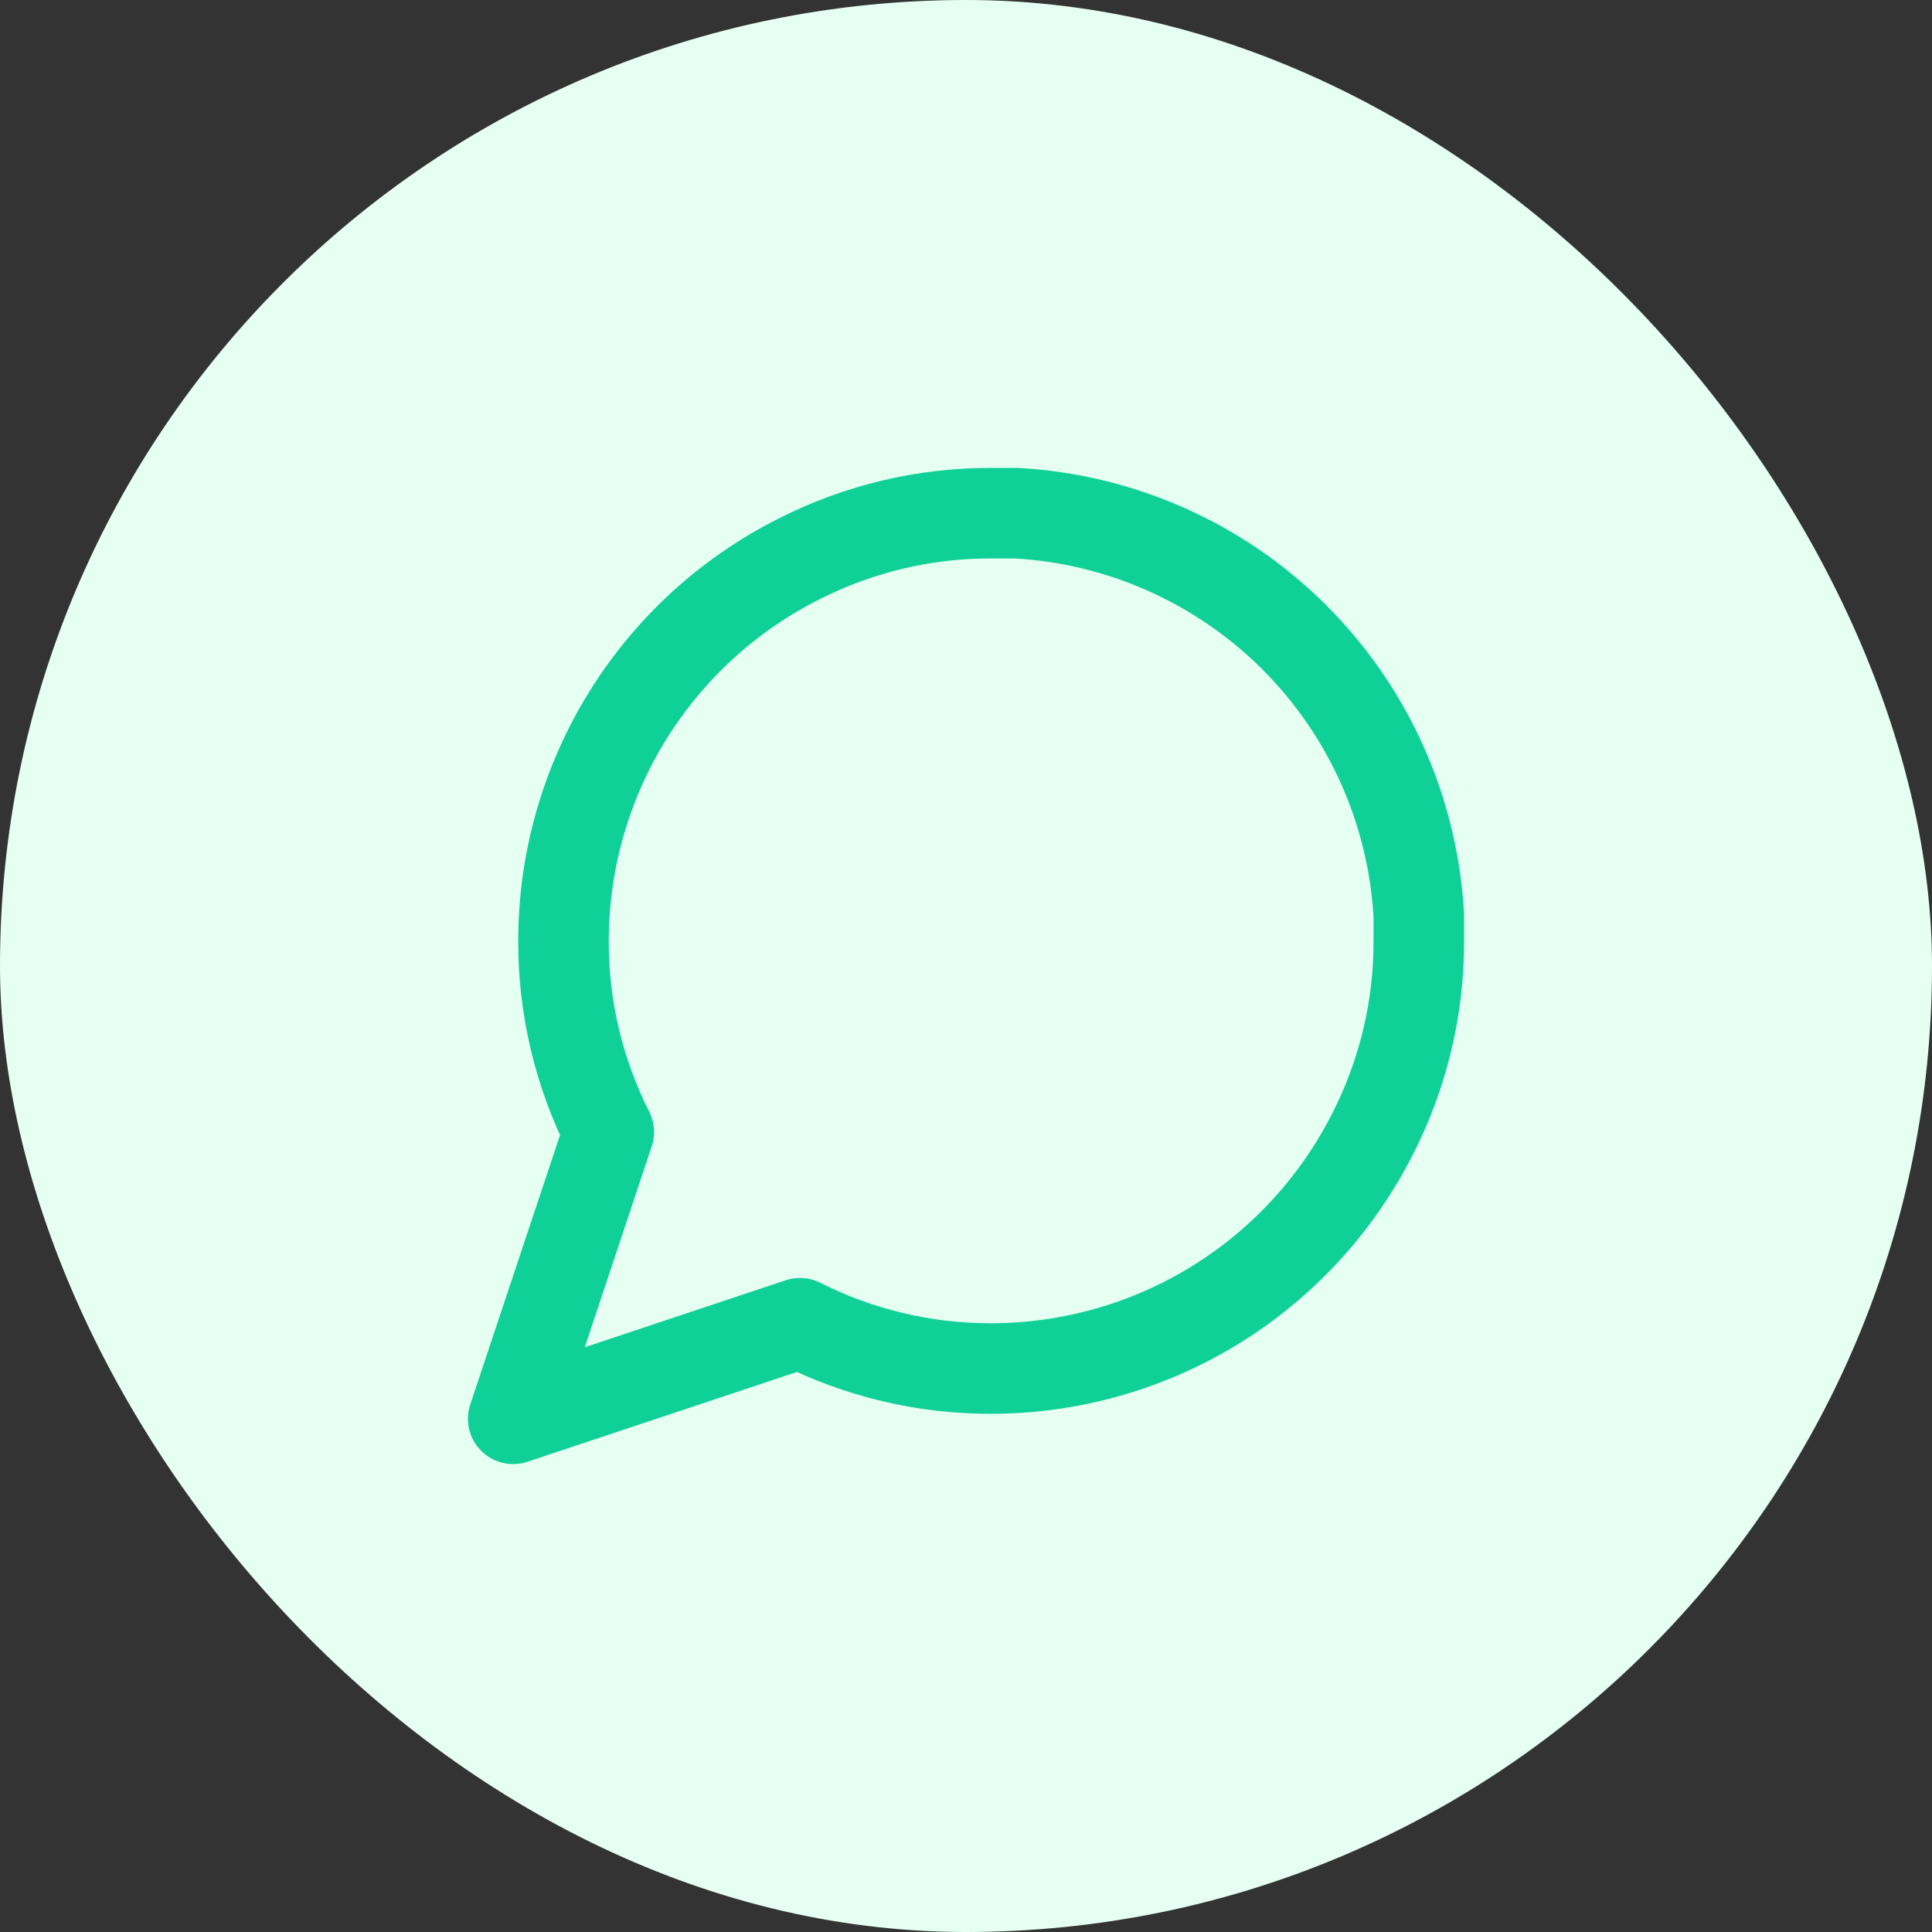 <svg width="32" height="32" viewBox="0 0 32 32" fill="none" xmlns="http://www.w3.org/2000/svg">
<rect x="0" y="0" width="32" height="32" fill="#333333" stroke="none"/>
<rect y="0" width="32" height="32" rx="16" fill="#E6FFF3"/>
<path d="M23.5 15.584C23.503 16.683 23.246 17.768 22.75 18.75C22.162 19.927 21.258 20.916 20.14 21.608C19.021 22.3 17.732 22.666 16.417 22.667C15.317 22.67 14.232 22.413 13.25 21.917L8.5 23.5L10.083 18.75C9.587 17.768 9.33 16.683 9.333 15.584C9.334 14.268 9.701 12.979 10.392 11.861C11.084 10.742 12.073 9.838 13.25 9.25C14.232 8.754 15.317 8.497 16.417 8.5H16.833C18.57 8.596 20.211 9.329 21.441 10.559C22.671 11.789 23.404 13.43 23.5 15.167V15.584Z" stroke="#0FD197" stroke-width="1.5" stroke-linecap="round" stroke-linejoin="round"/>
</svg>
